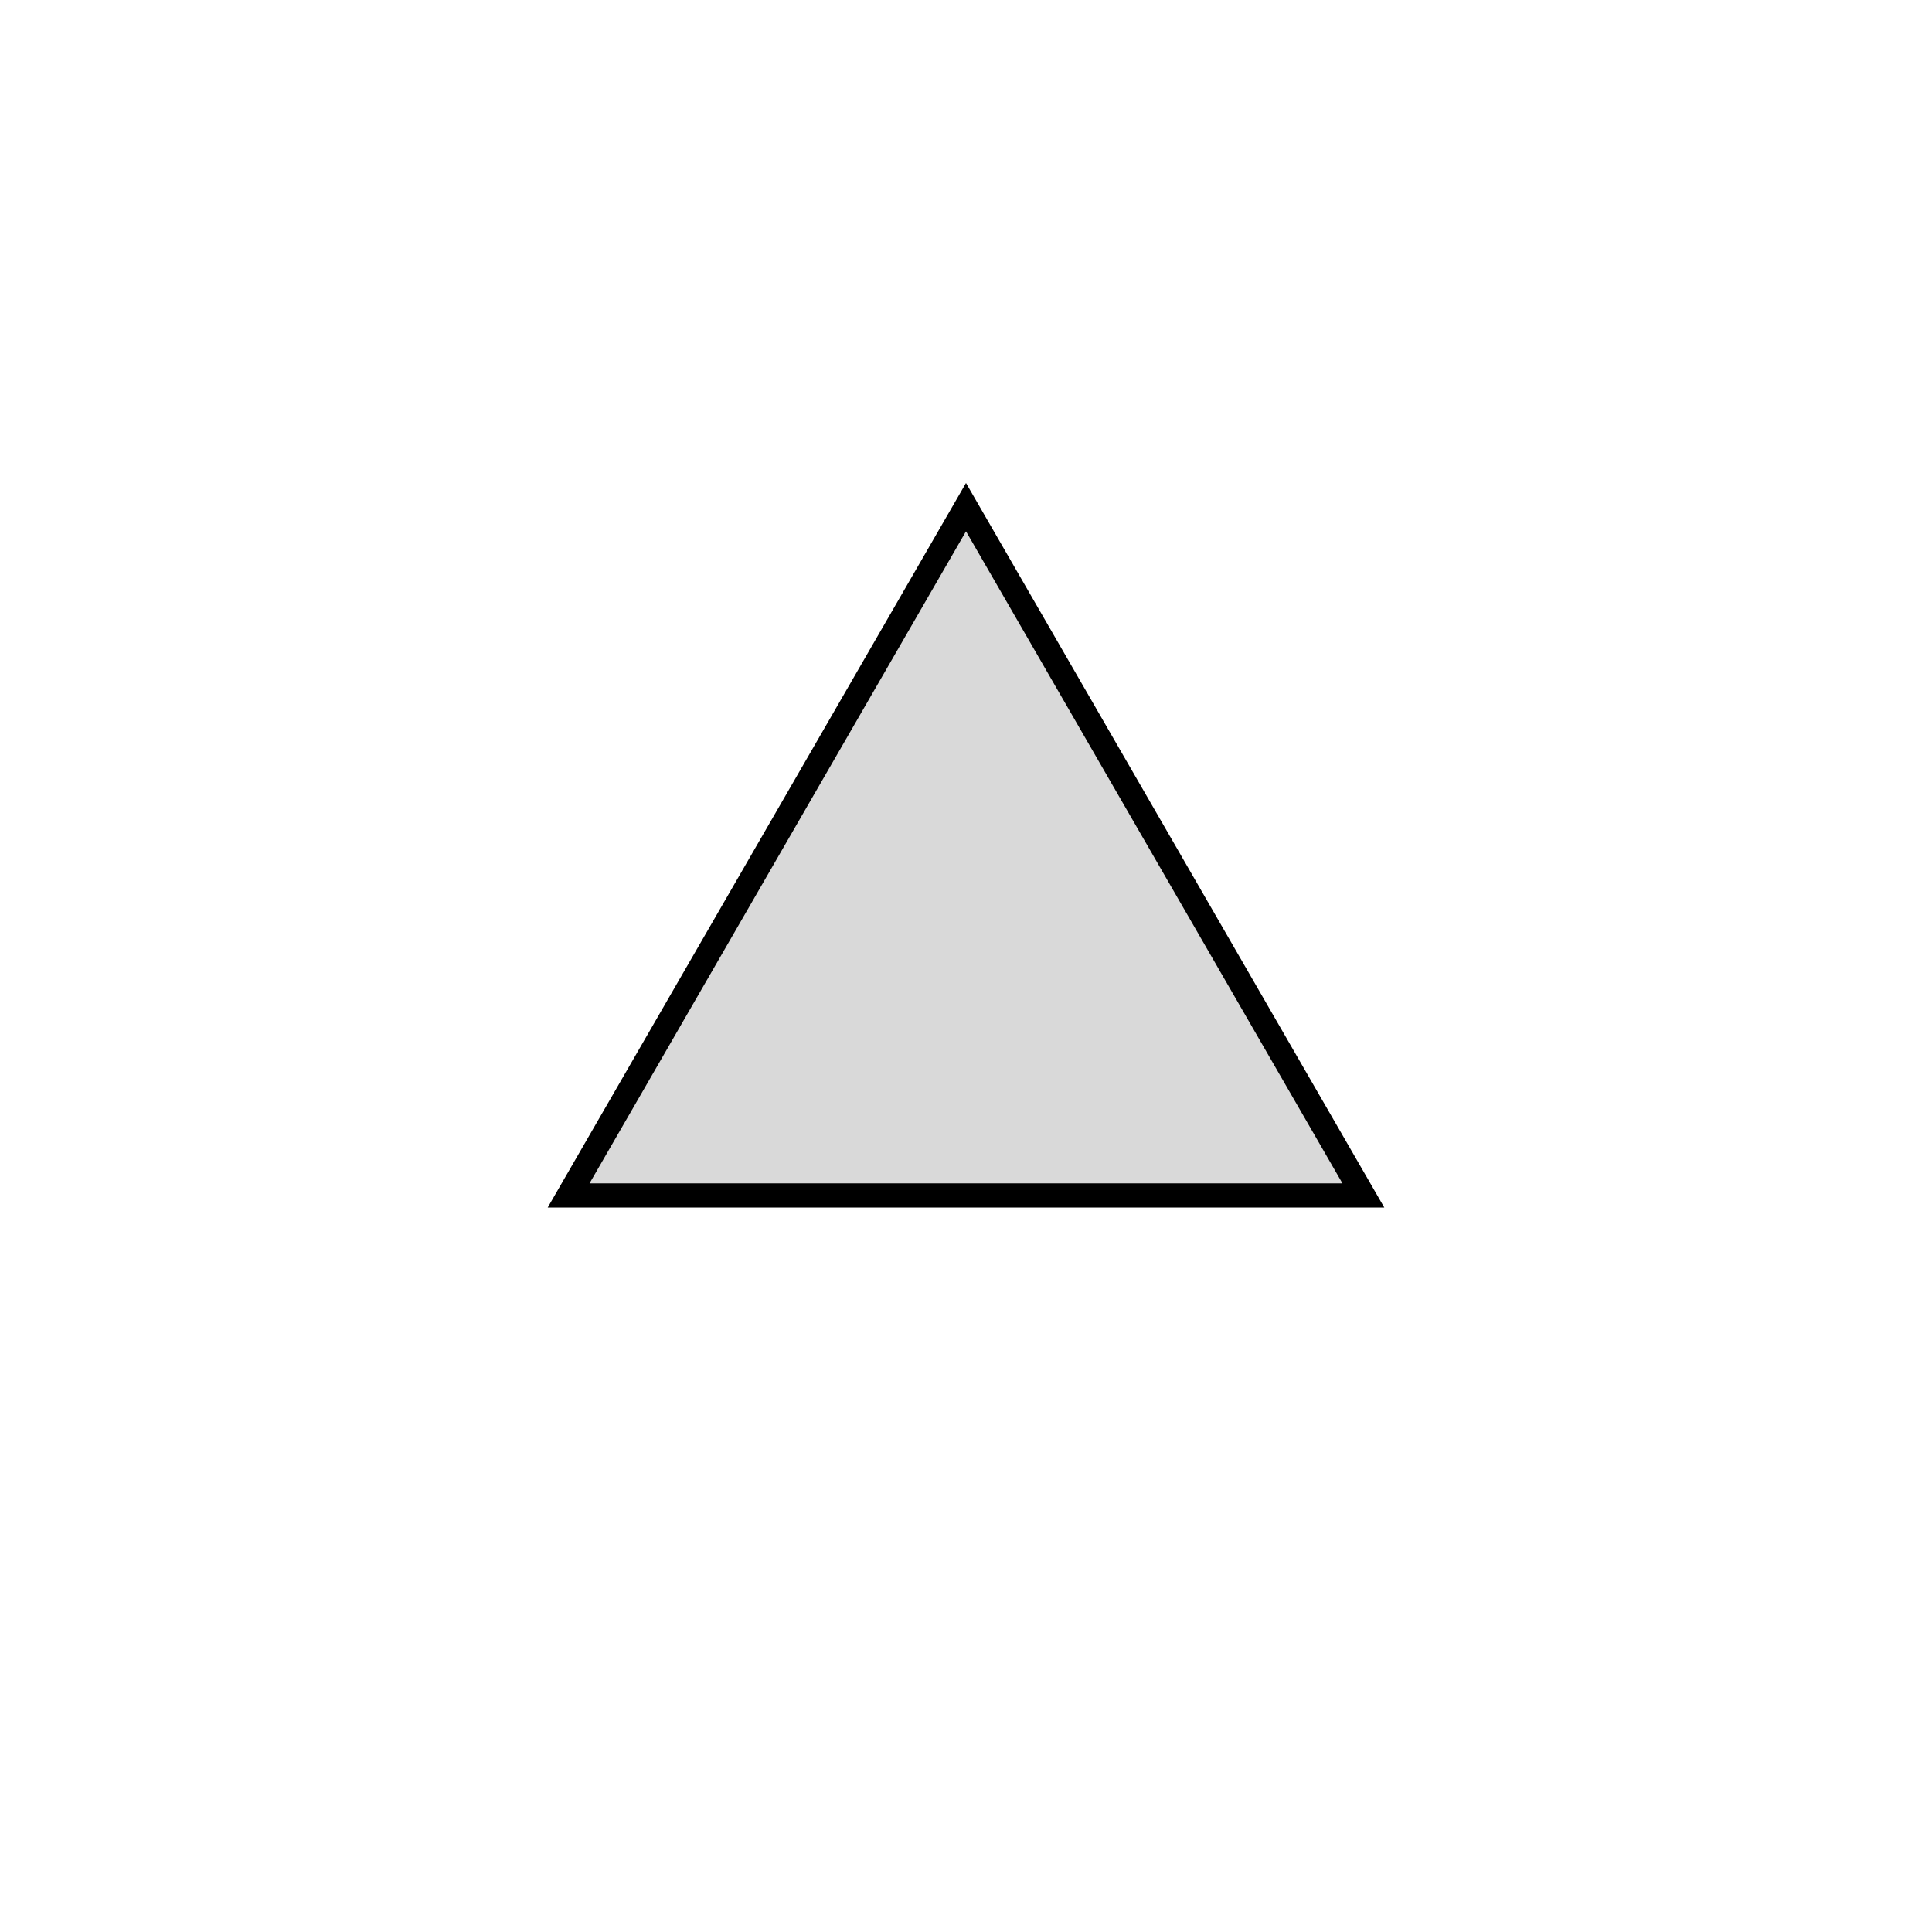 <svg width="800" height="800" viewBox="0 0 800 800" fill="none" xmlns="http://www.w3.org/2000/svg">
<rect width="800" height="800" fill="white"/>
<path d="M235.455 495L400 210L564.545 495H235.455Z" fill="#D9D9D9" stroke="black" stroke-width="10"/>
</svg>
